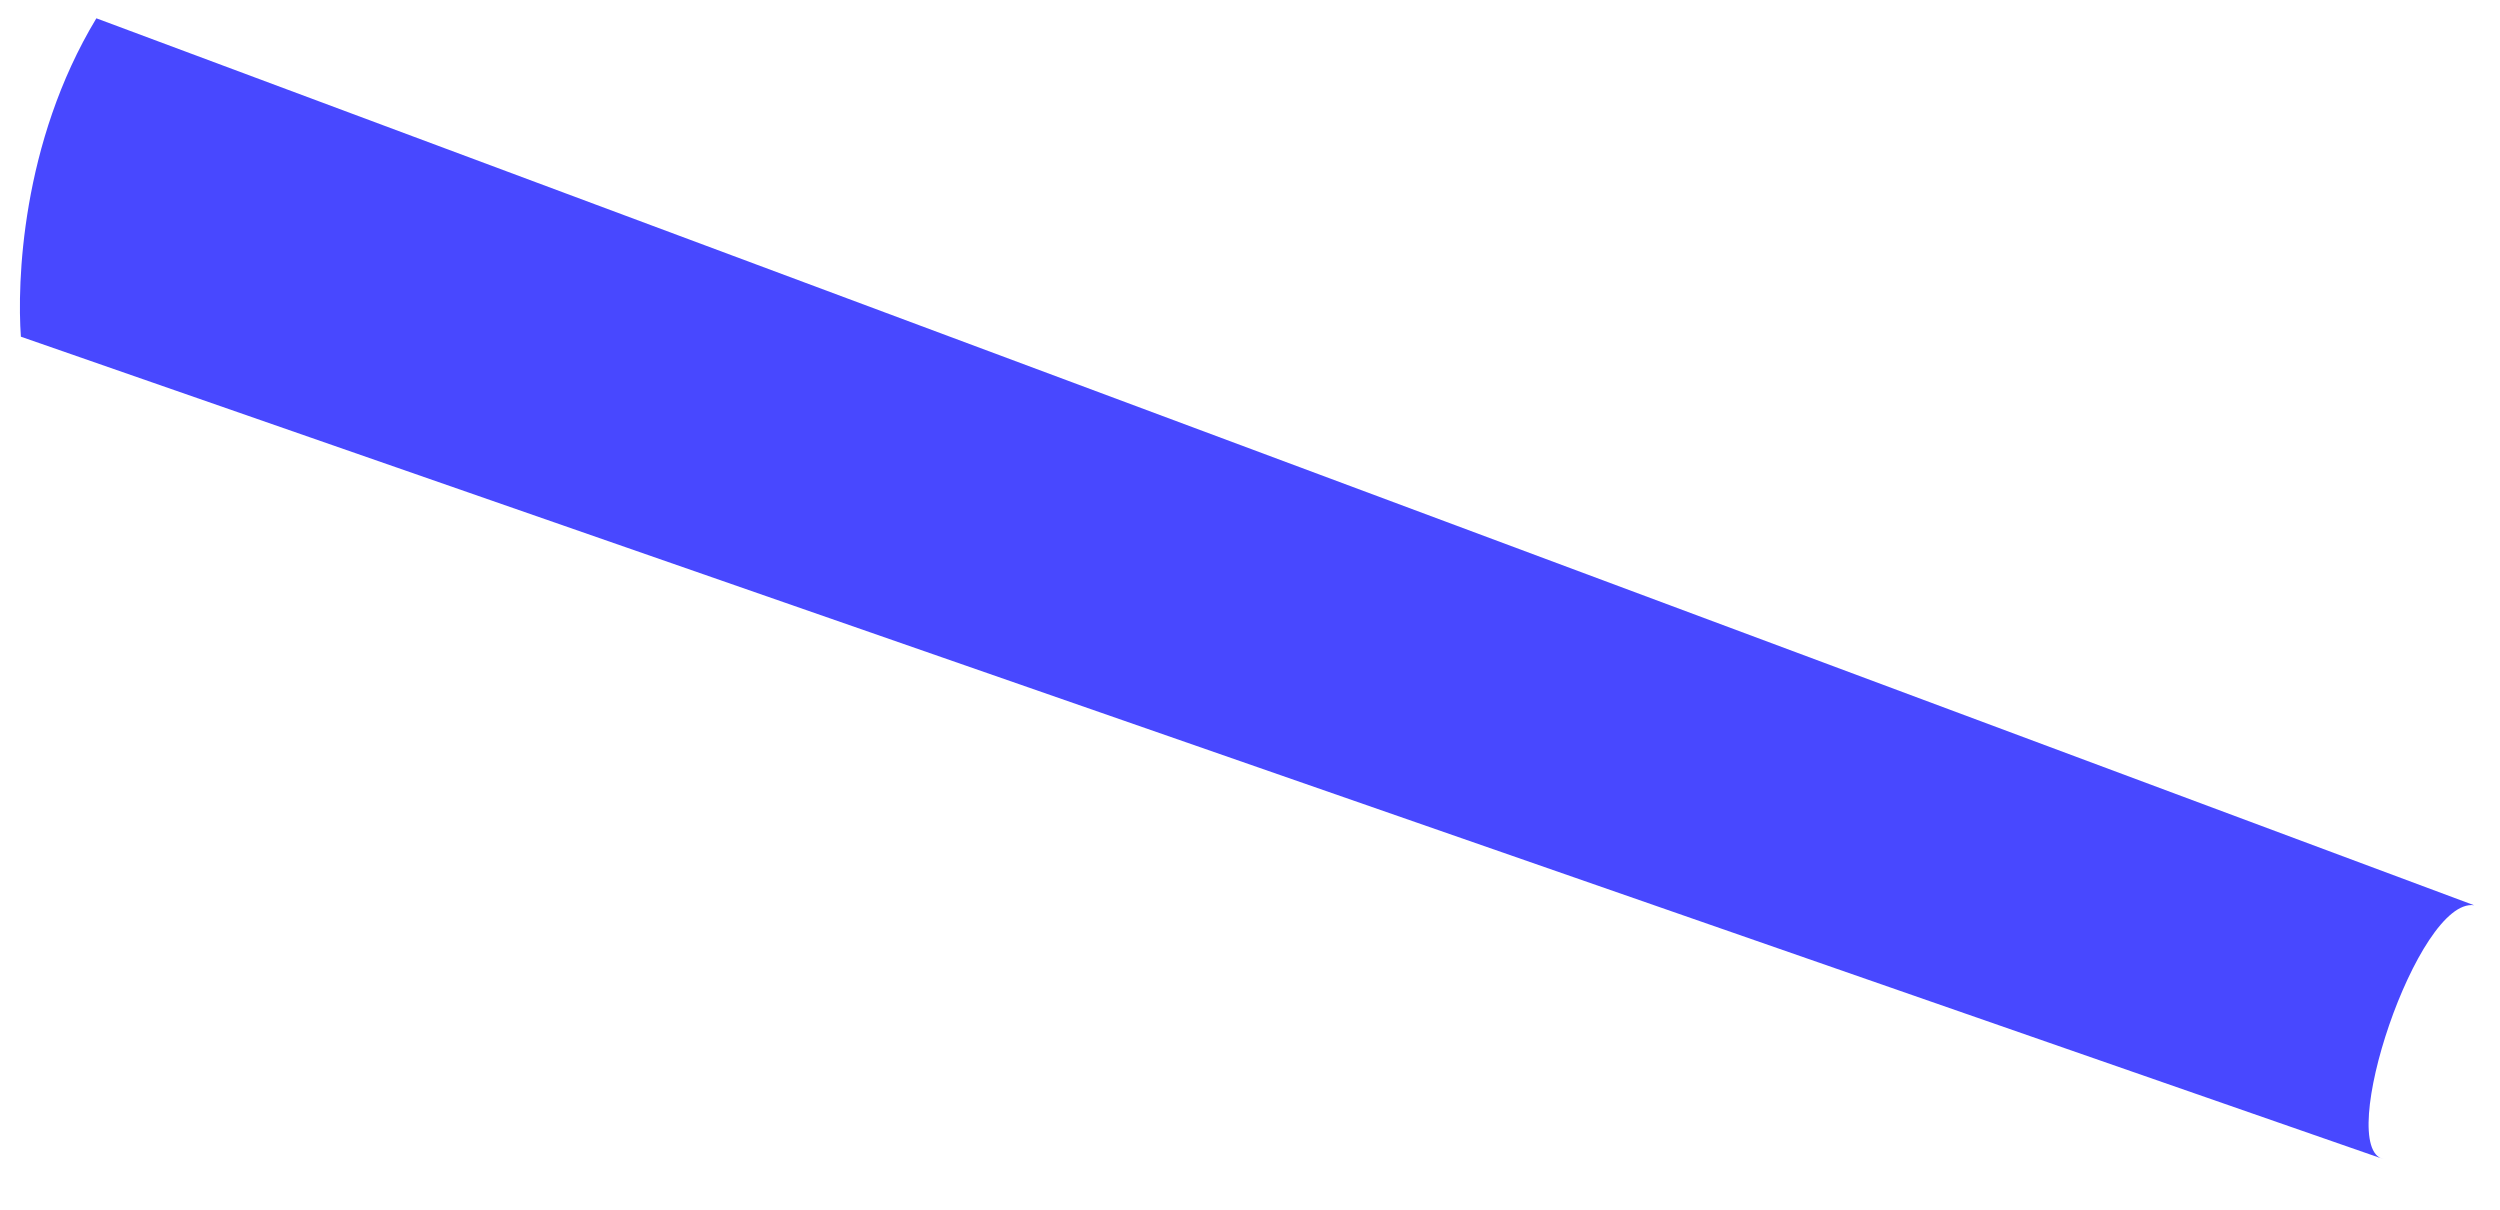 <?xml version="1.0" encoding="UTF-8" standalone="no"?><svg width='31' height='15' viewBox='0 0 31 15' fill='none' xmlns='http://www.w3.org/2000/svg'>
<path fill-rule='evenodd' clip-rule='evenodd' d='M30.679 11.225C29.977 11.13 28.947 14.232 29.555 14.373L0.259 4.175C0.212 3.517 0.259 1.778 1.195 0.227L30.679 11.225Z' fill='#4848FF'/>
</svg>
